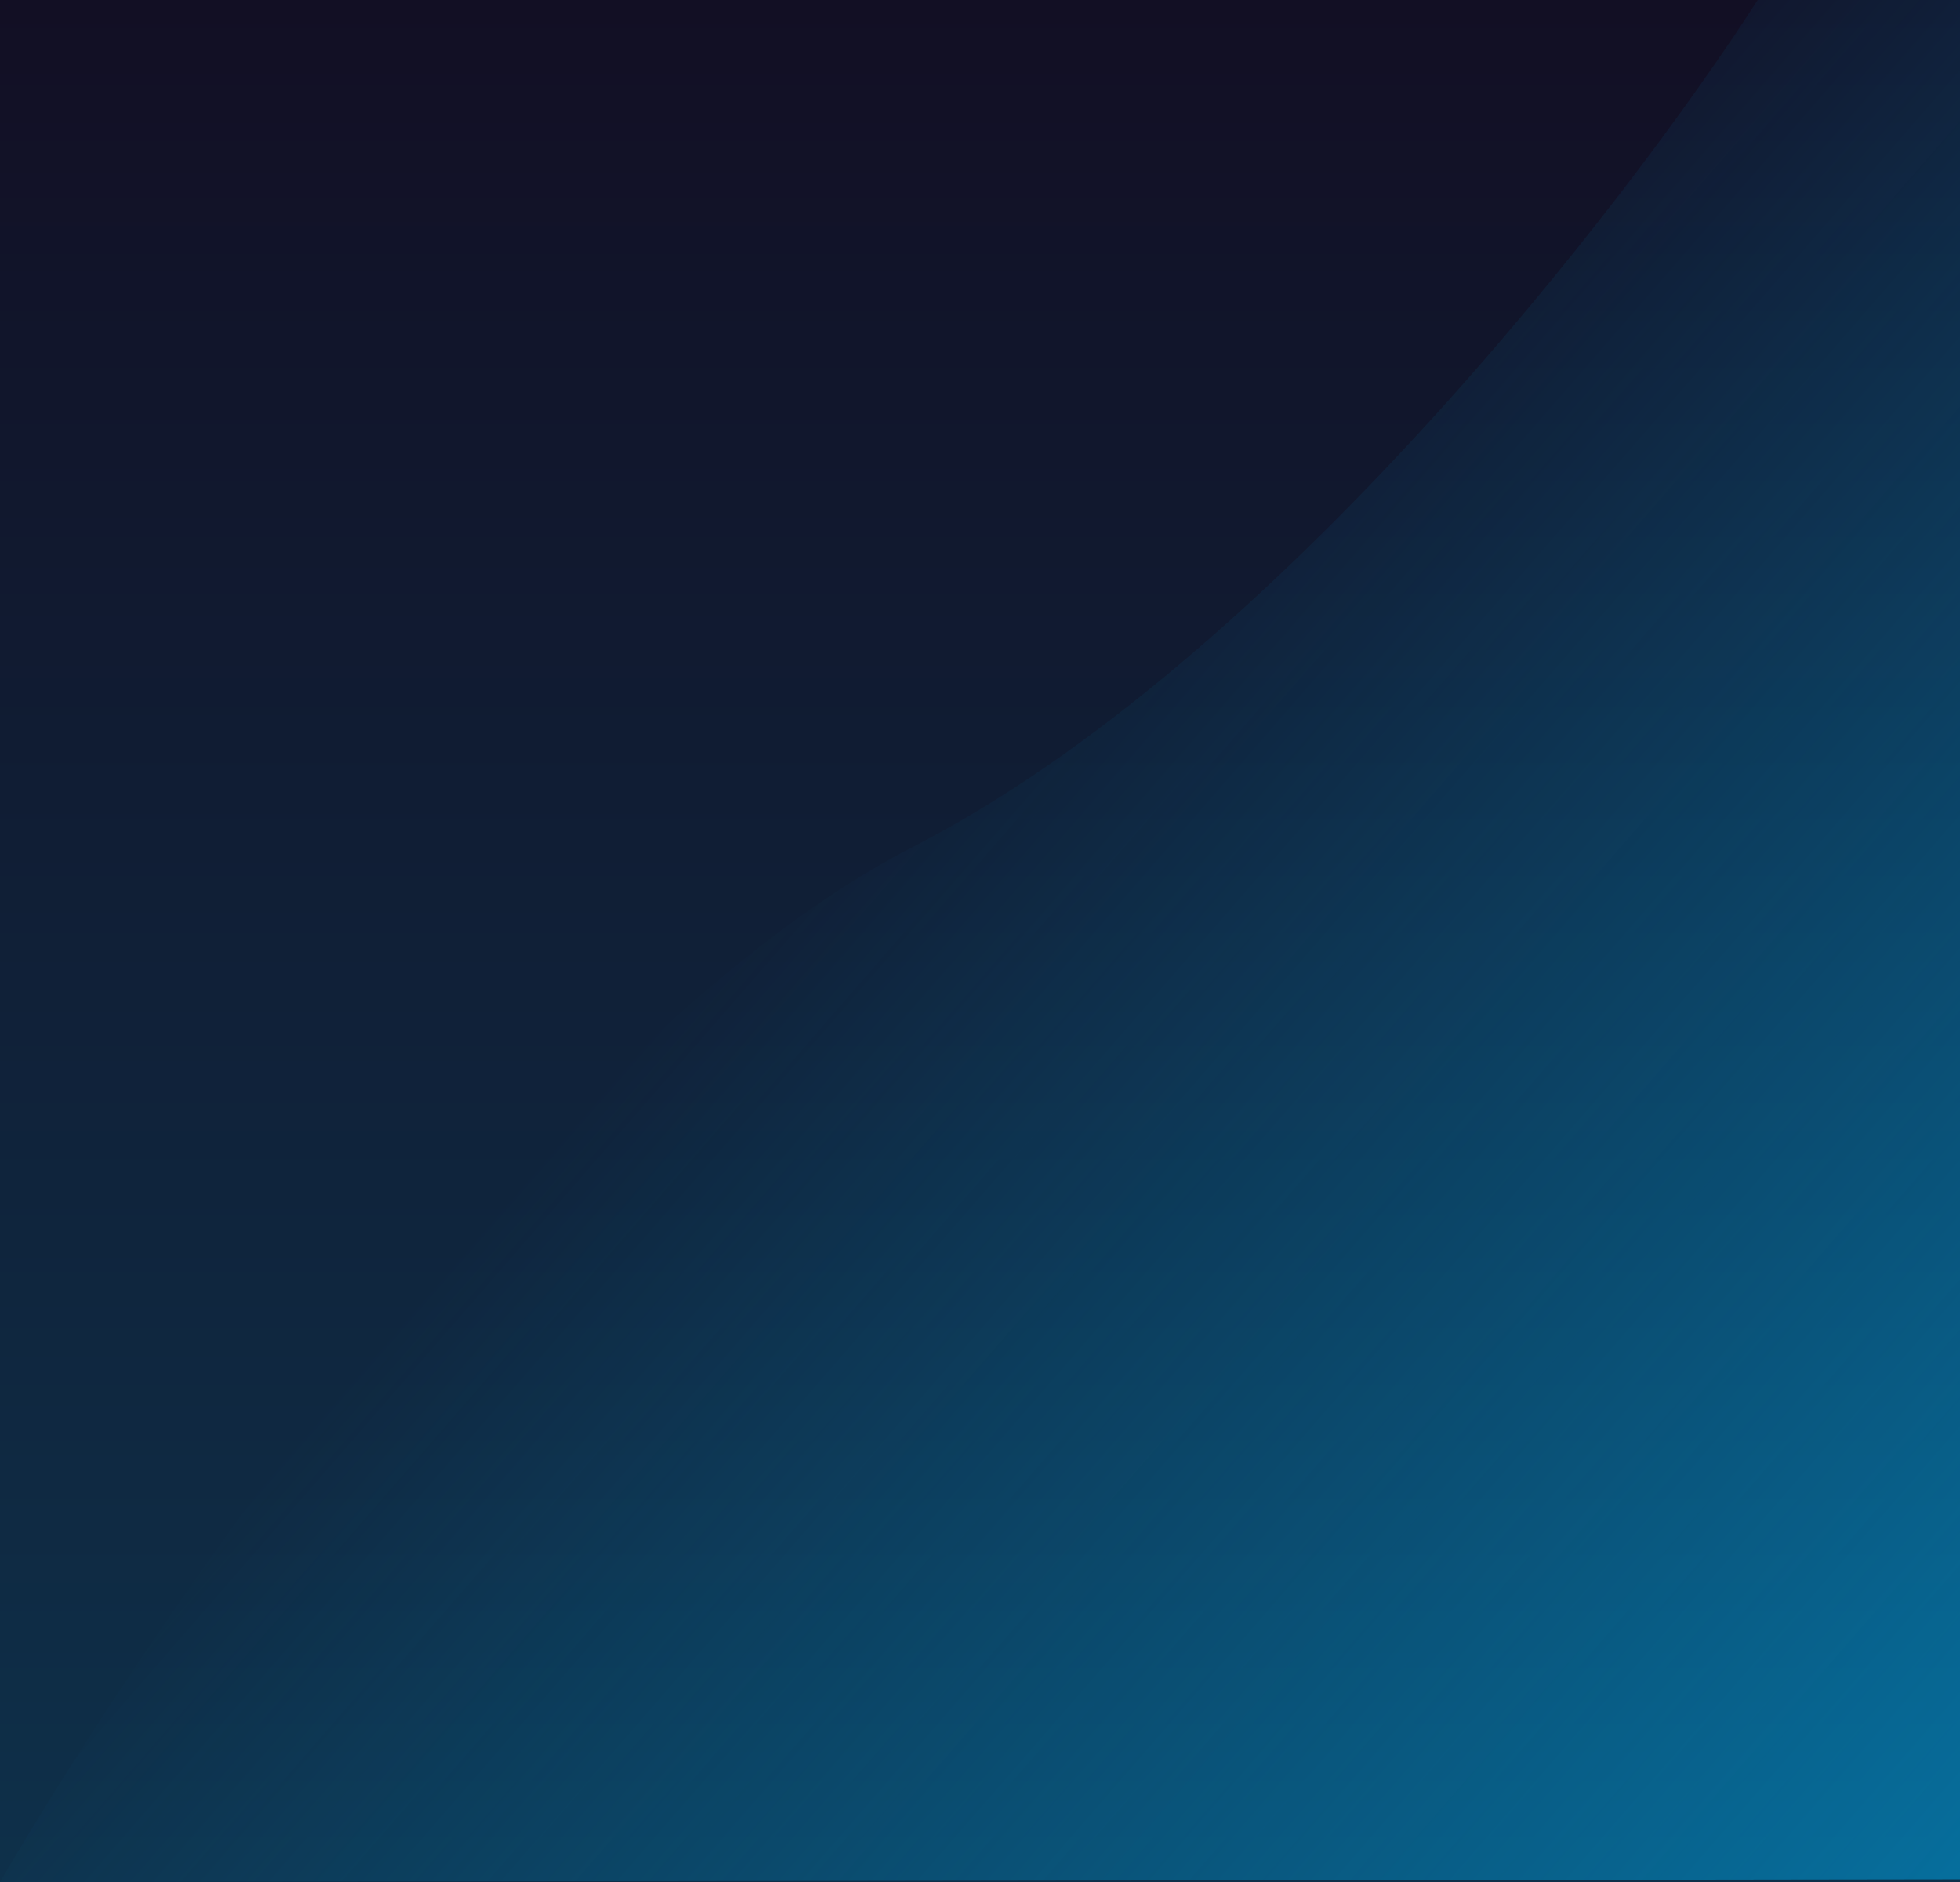 <svg width="375" height="360" viewBox="0 0 375 360" fill="none" xmlns="http://www.w3.org/2000/svg">
<rect width="375" height="360" fill="url(#paint0_linear_426_1258)"/>
<path d="M174.781 161.935C106.291 197.077 29.723 308.968 0 360L375 359.48V0H336.297C310.996 39.336 243.271 126.793 174.781 161.935Z" fill="url(#paint1_linear_426_1258)" fill-opacity="0.75"/>
<defs>
<linearGradient id="paint0_linear_426_1258" x1="187.5" y1="0" x2="187.5" y2="519.075" gradientUnits="userSpaceOnUse">
<stop stop-color="#120F24"/>
<stop offset="1" stop-color="#0C3F5B"/>
</linearGradient>
<linearGradient id="paint1_linear_426_1258" x1="212.63" y1="95.85" x2="443.705" y2="296.843" gradientUnits="userSpaceOnUse">
<stop stop-color="#00A1E0" stop-opacity="0"/>
<stop offset="1" stop-color="#00A1E0" stop-opacity="0.76"/>
</linearGradient>
</defs>
</svg>
